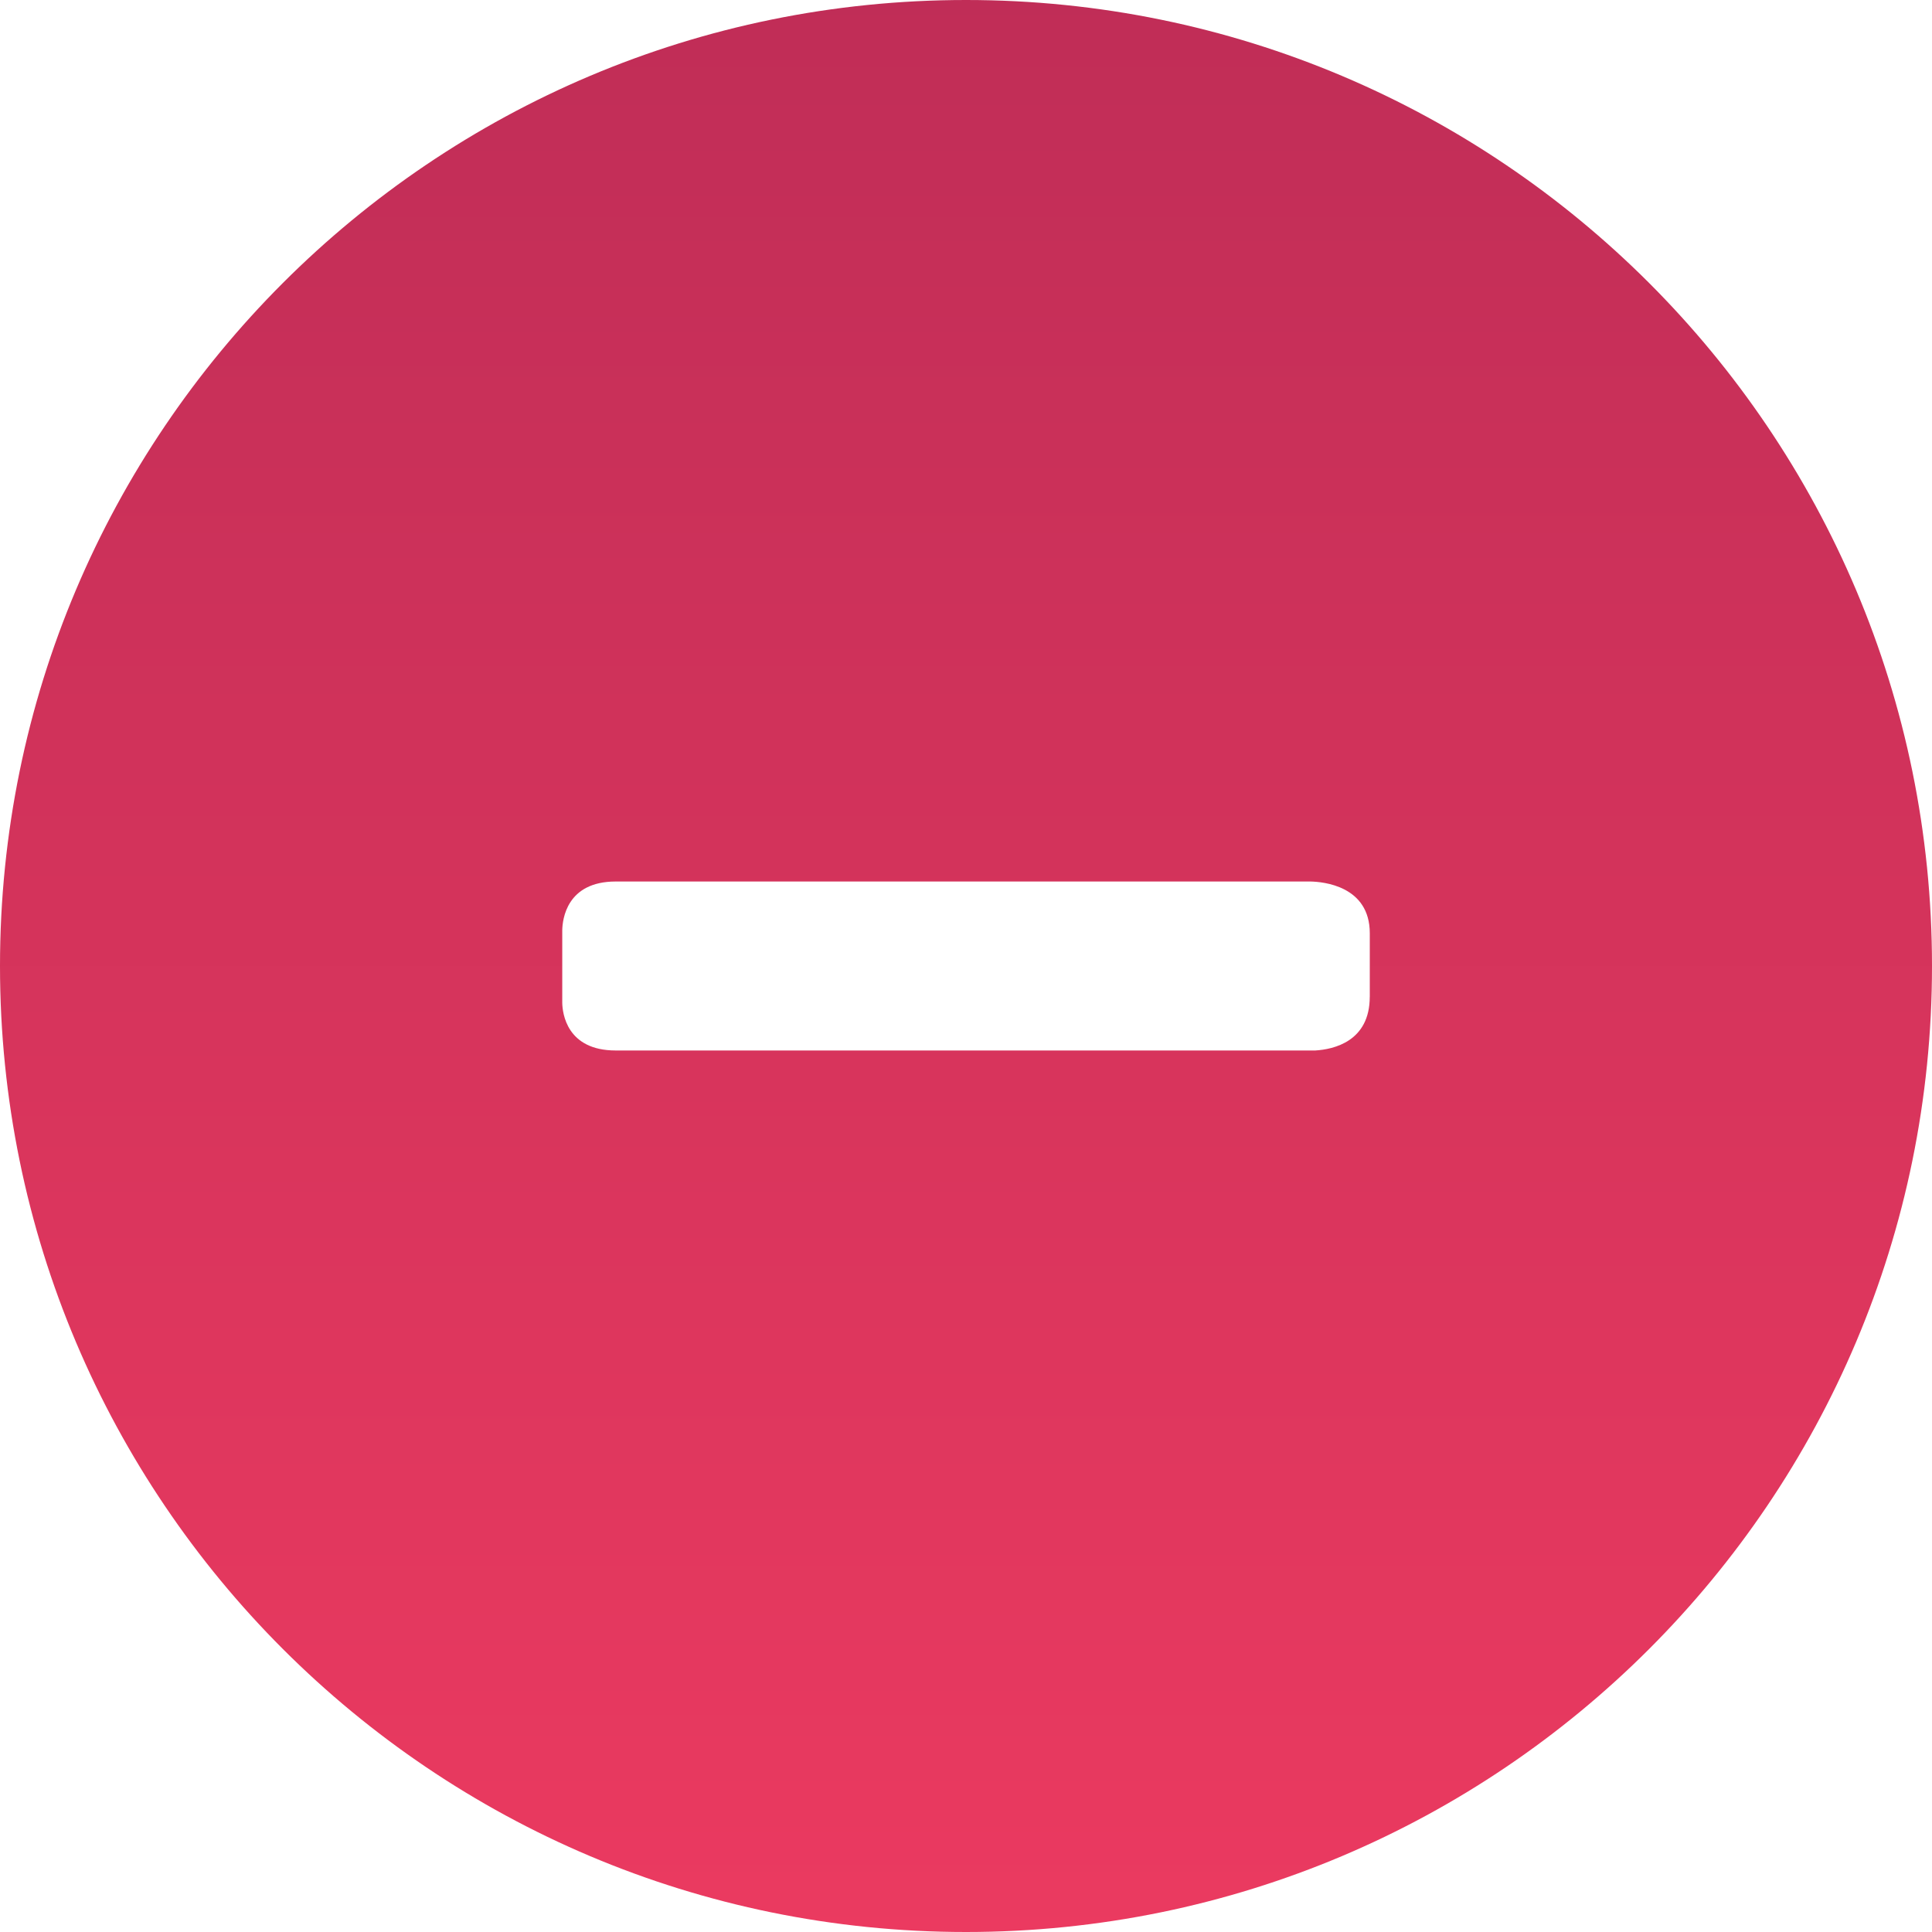 <?xml version="1.0" ?>
<!DOCTYPE svg  PUBLIC '-//W3C//DTD SVG 1.1//EN'  'http://www.w3.org/Graphics/SVG/1.1/DTD/svg11.dtd'>
<svg fill="url(#svg_2)" enable-background="new 0 0 48 48" height="48px" id="Layer_1" version="1.1" viewBox="0 0 48 48" width="48px" xml:space="preserve" xmlns="http://www.w3.org/2000/svg" xmlns:xlink="http://www.w3.org/1999/xlink">
  <defs>
	  <linearGradient y2="1" x2="0" y1="0" x1="0" id="svg_2">
	   <stop offset="0" stop-color="#c02d57"/>
      <stop offset="1" stop-color="#eb3a60"/>
	  </linearGradient>
	 </defs>
  <path d="M24,0C10.745,0,0,10.745,0,24s10.745,24,24,24s24-10.745,24-24S37.255,0,24,0z M34.031,24.766  c0,1.11-0.9,1.306-1.354,1.333h-17.38c-1.221,0-1.322-0.931-1.328-1.178v-1.809c0.005-0.27,0.108-1.211,1.328-1.211H32.56  c0.306,0.006,1.472,0.105,1.472,1.286V24.766z"/>
</svg>
